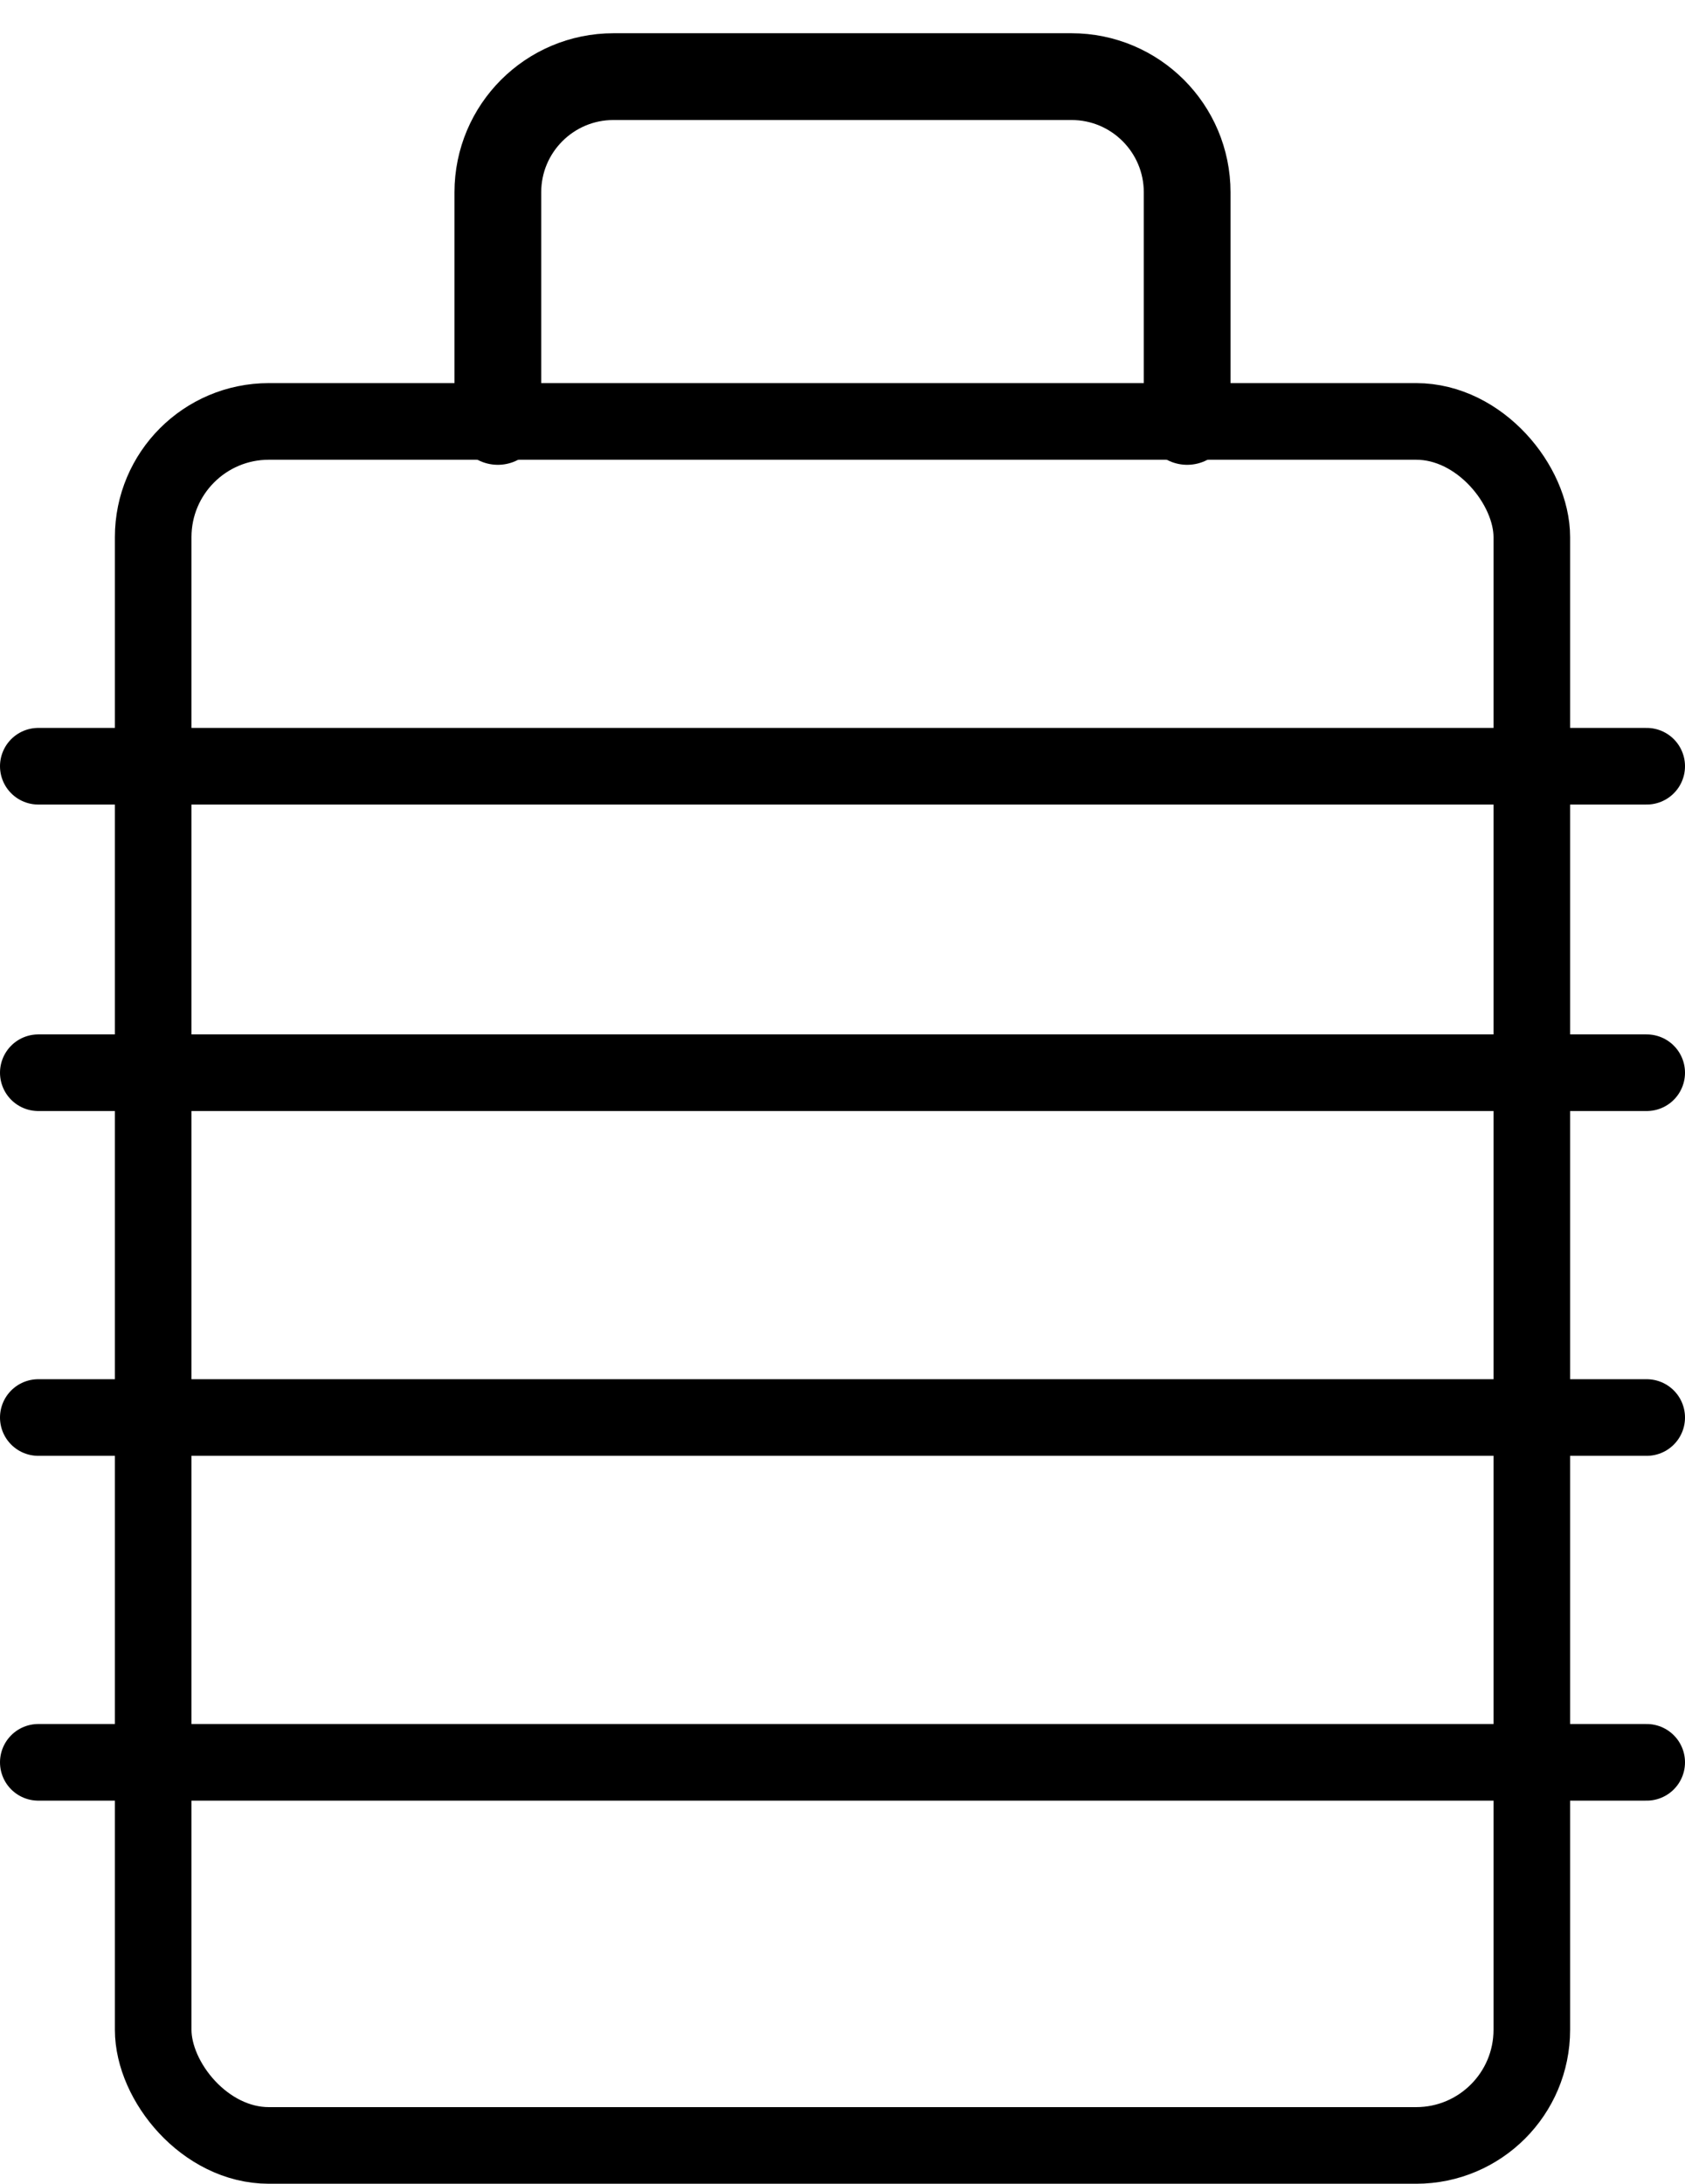 <svg width="44" height="57" viewBox="0 0 44 57" fill="none" xmlns="http://www.w3.org/2000/svg">
<path d="M13 11V5.02C13 3.352 14.352 2 16.02 2H27.98C29.648 2 31 3.352 31 5.02V11" stroke="black" stroke-width="2.265" stroke-linecap="round" stroke-linejoin="round"/>
<rect x="4" y="11" width="36" height="45" rx="3.02" stroke="black" stroke-width="2"/>
<path d="M1 20H43" stroke="black" stroke-width="2" stroke-linecap="round" stroke-linejoin="round"/>
<path d="M1 28H43" stroke="black" stroke-width="2" stroke-linecap="round" stroke-linejoin="round"/>
<path d="M1 37H43" stroke="black" stroke-width="2" stroke-linecap="round" stroke-linejoin="round"/>
<path d="M1 46H43" stroke="black" stroke-width="2" stroke-linecap="round" stroke-linejoin="round"/>
</svg>
